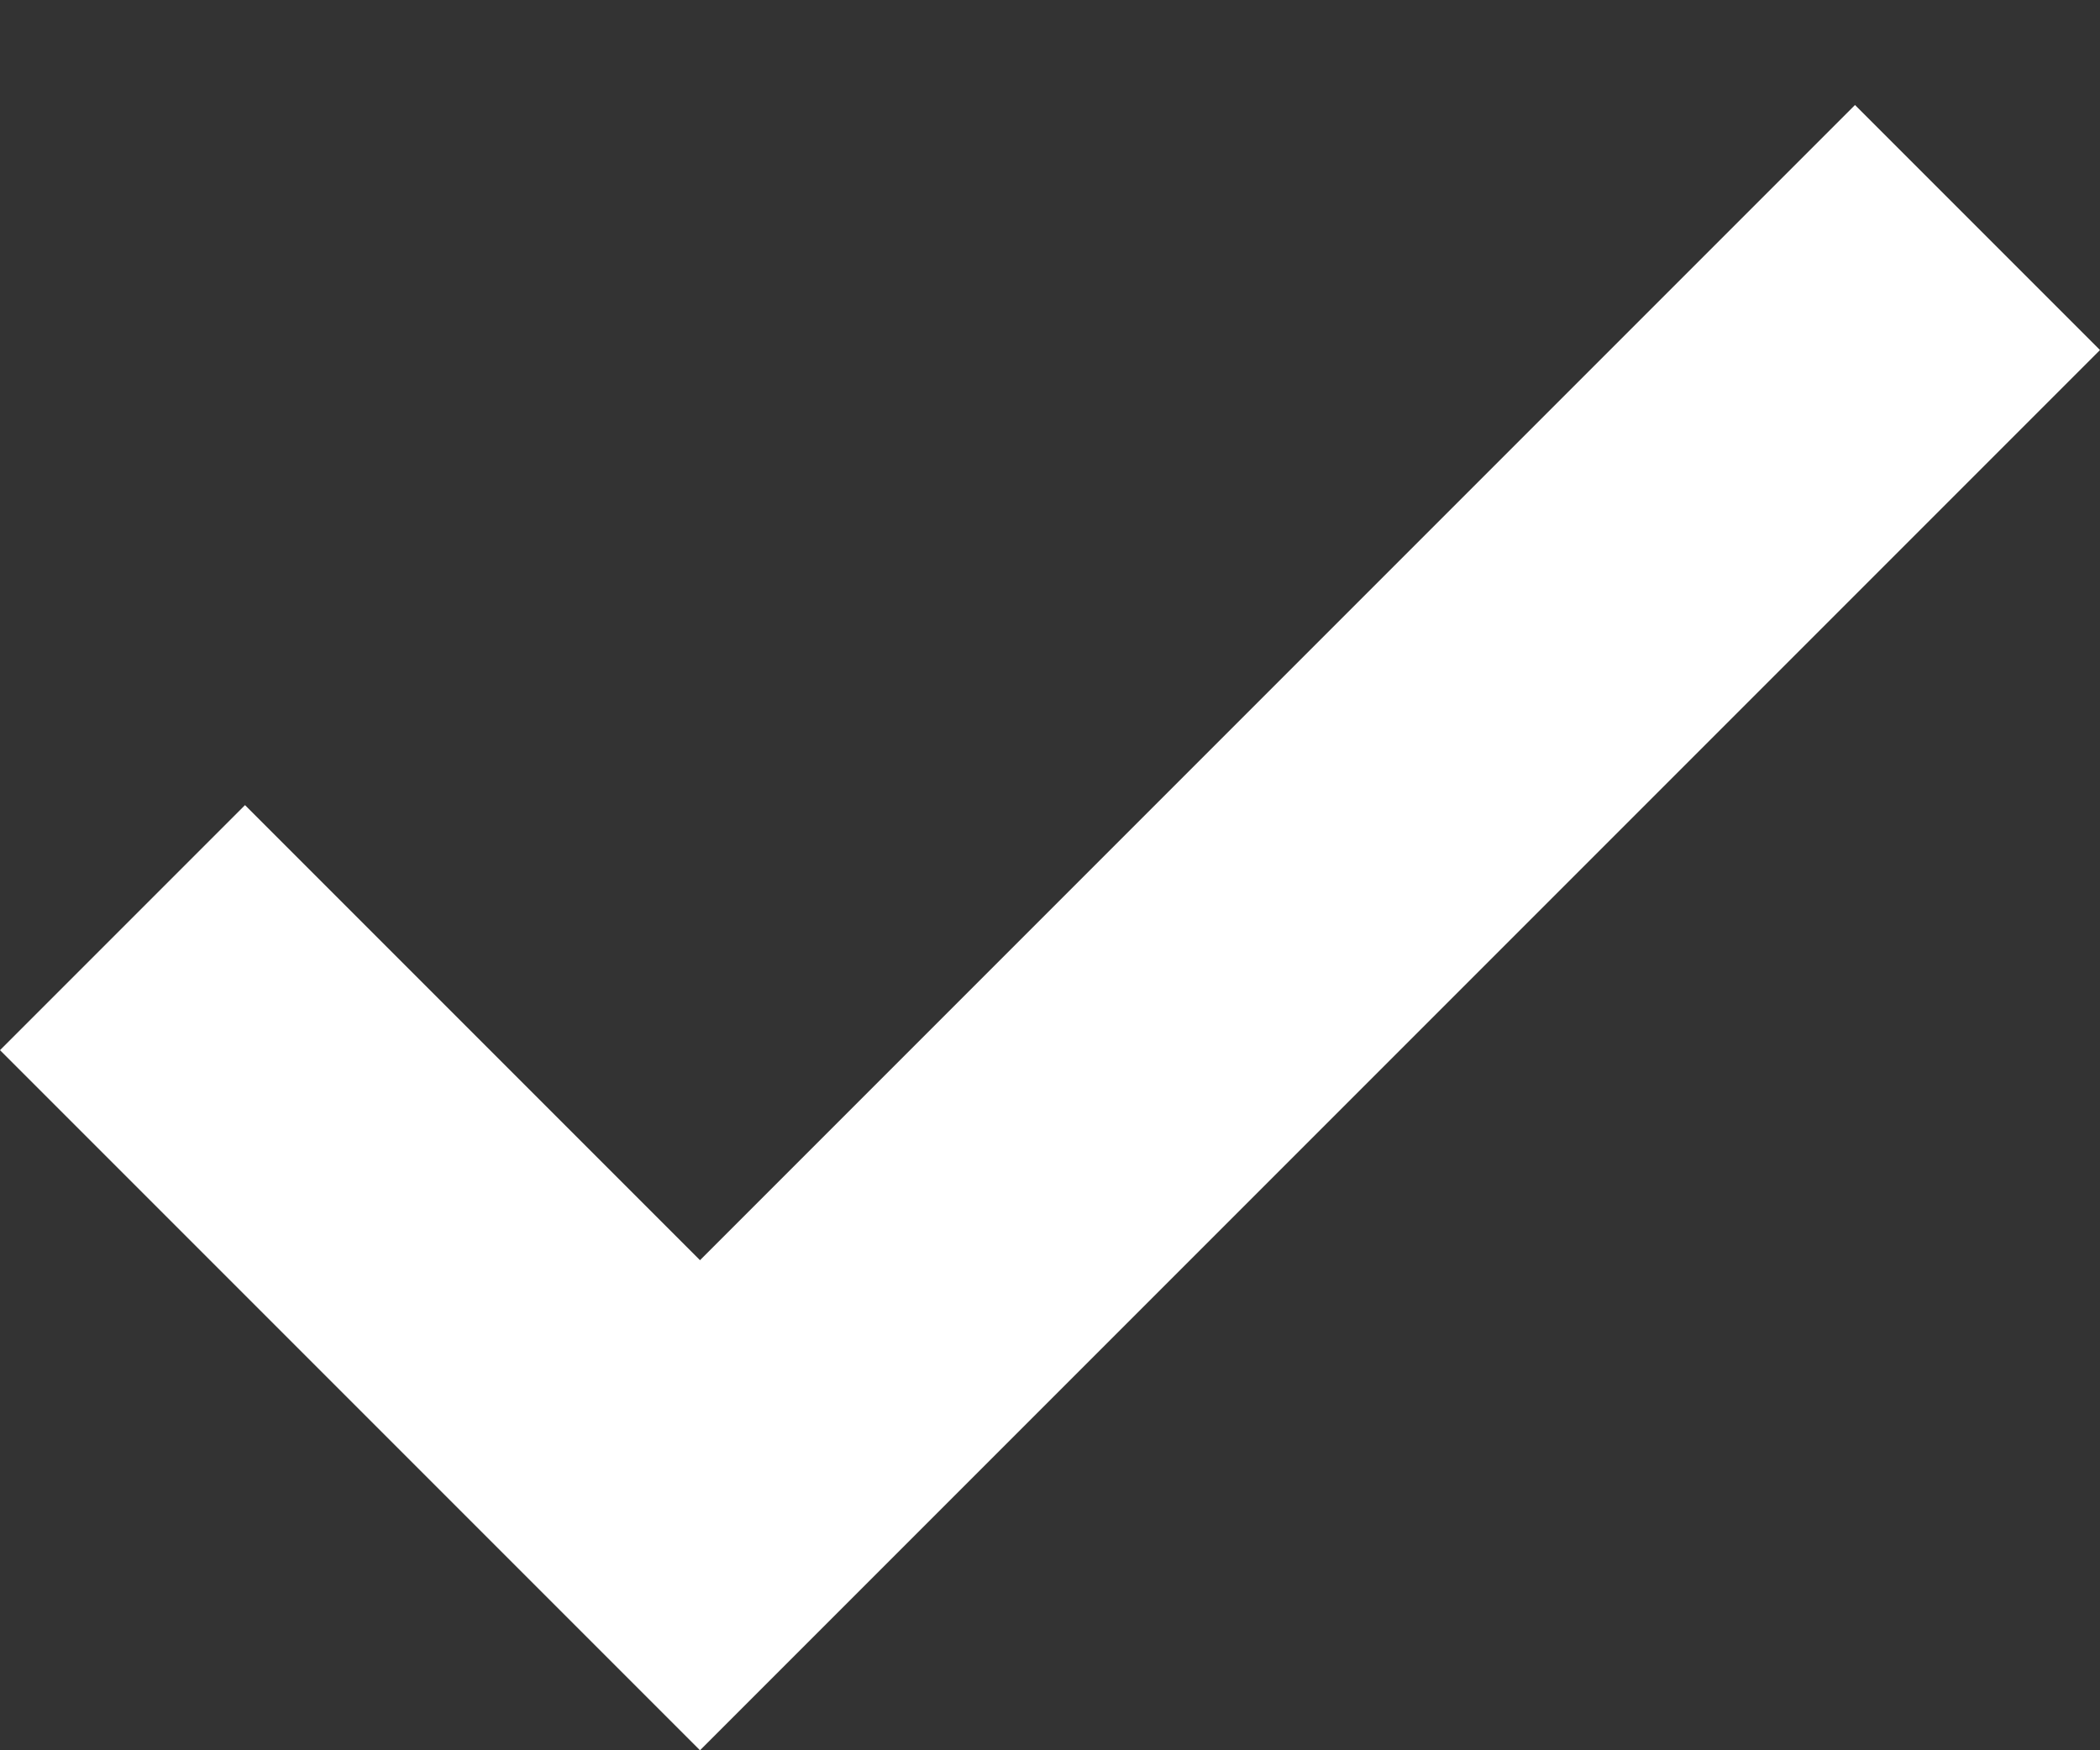 <svg width="12" height="10" viewBox="0 0 12 10" fill="none" xmlns="http://www.w3.org/2000/svg">
<rect x="0" y="0" width="12" height="10" fill="#333333" stroke="none"/>
<path d="M4 7.2L1.4 4.6L0 6L4 10L12 2L10.6 0.6L4 7.2Z" fill="white"/>
</svg>
